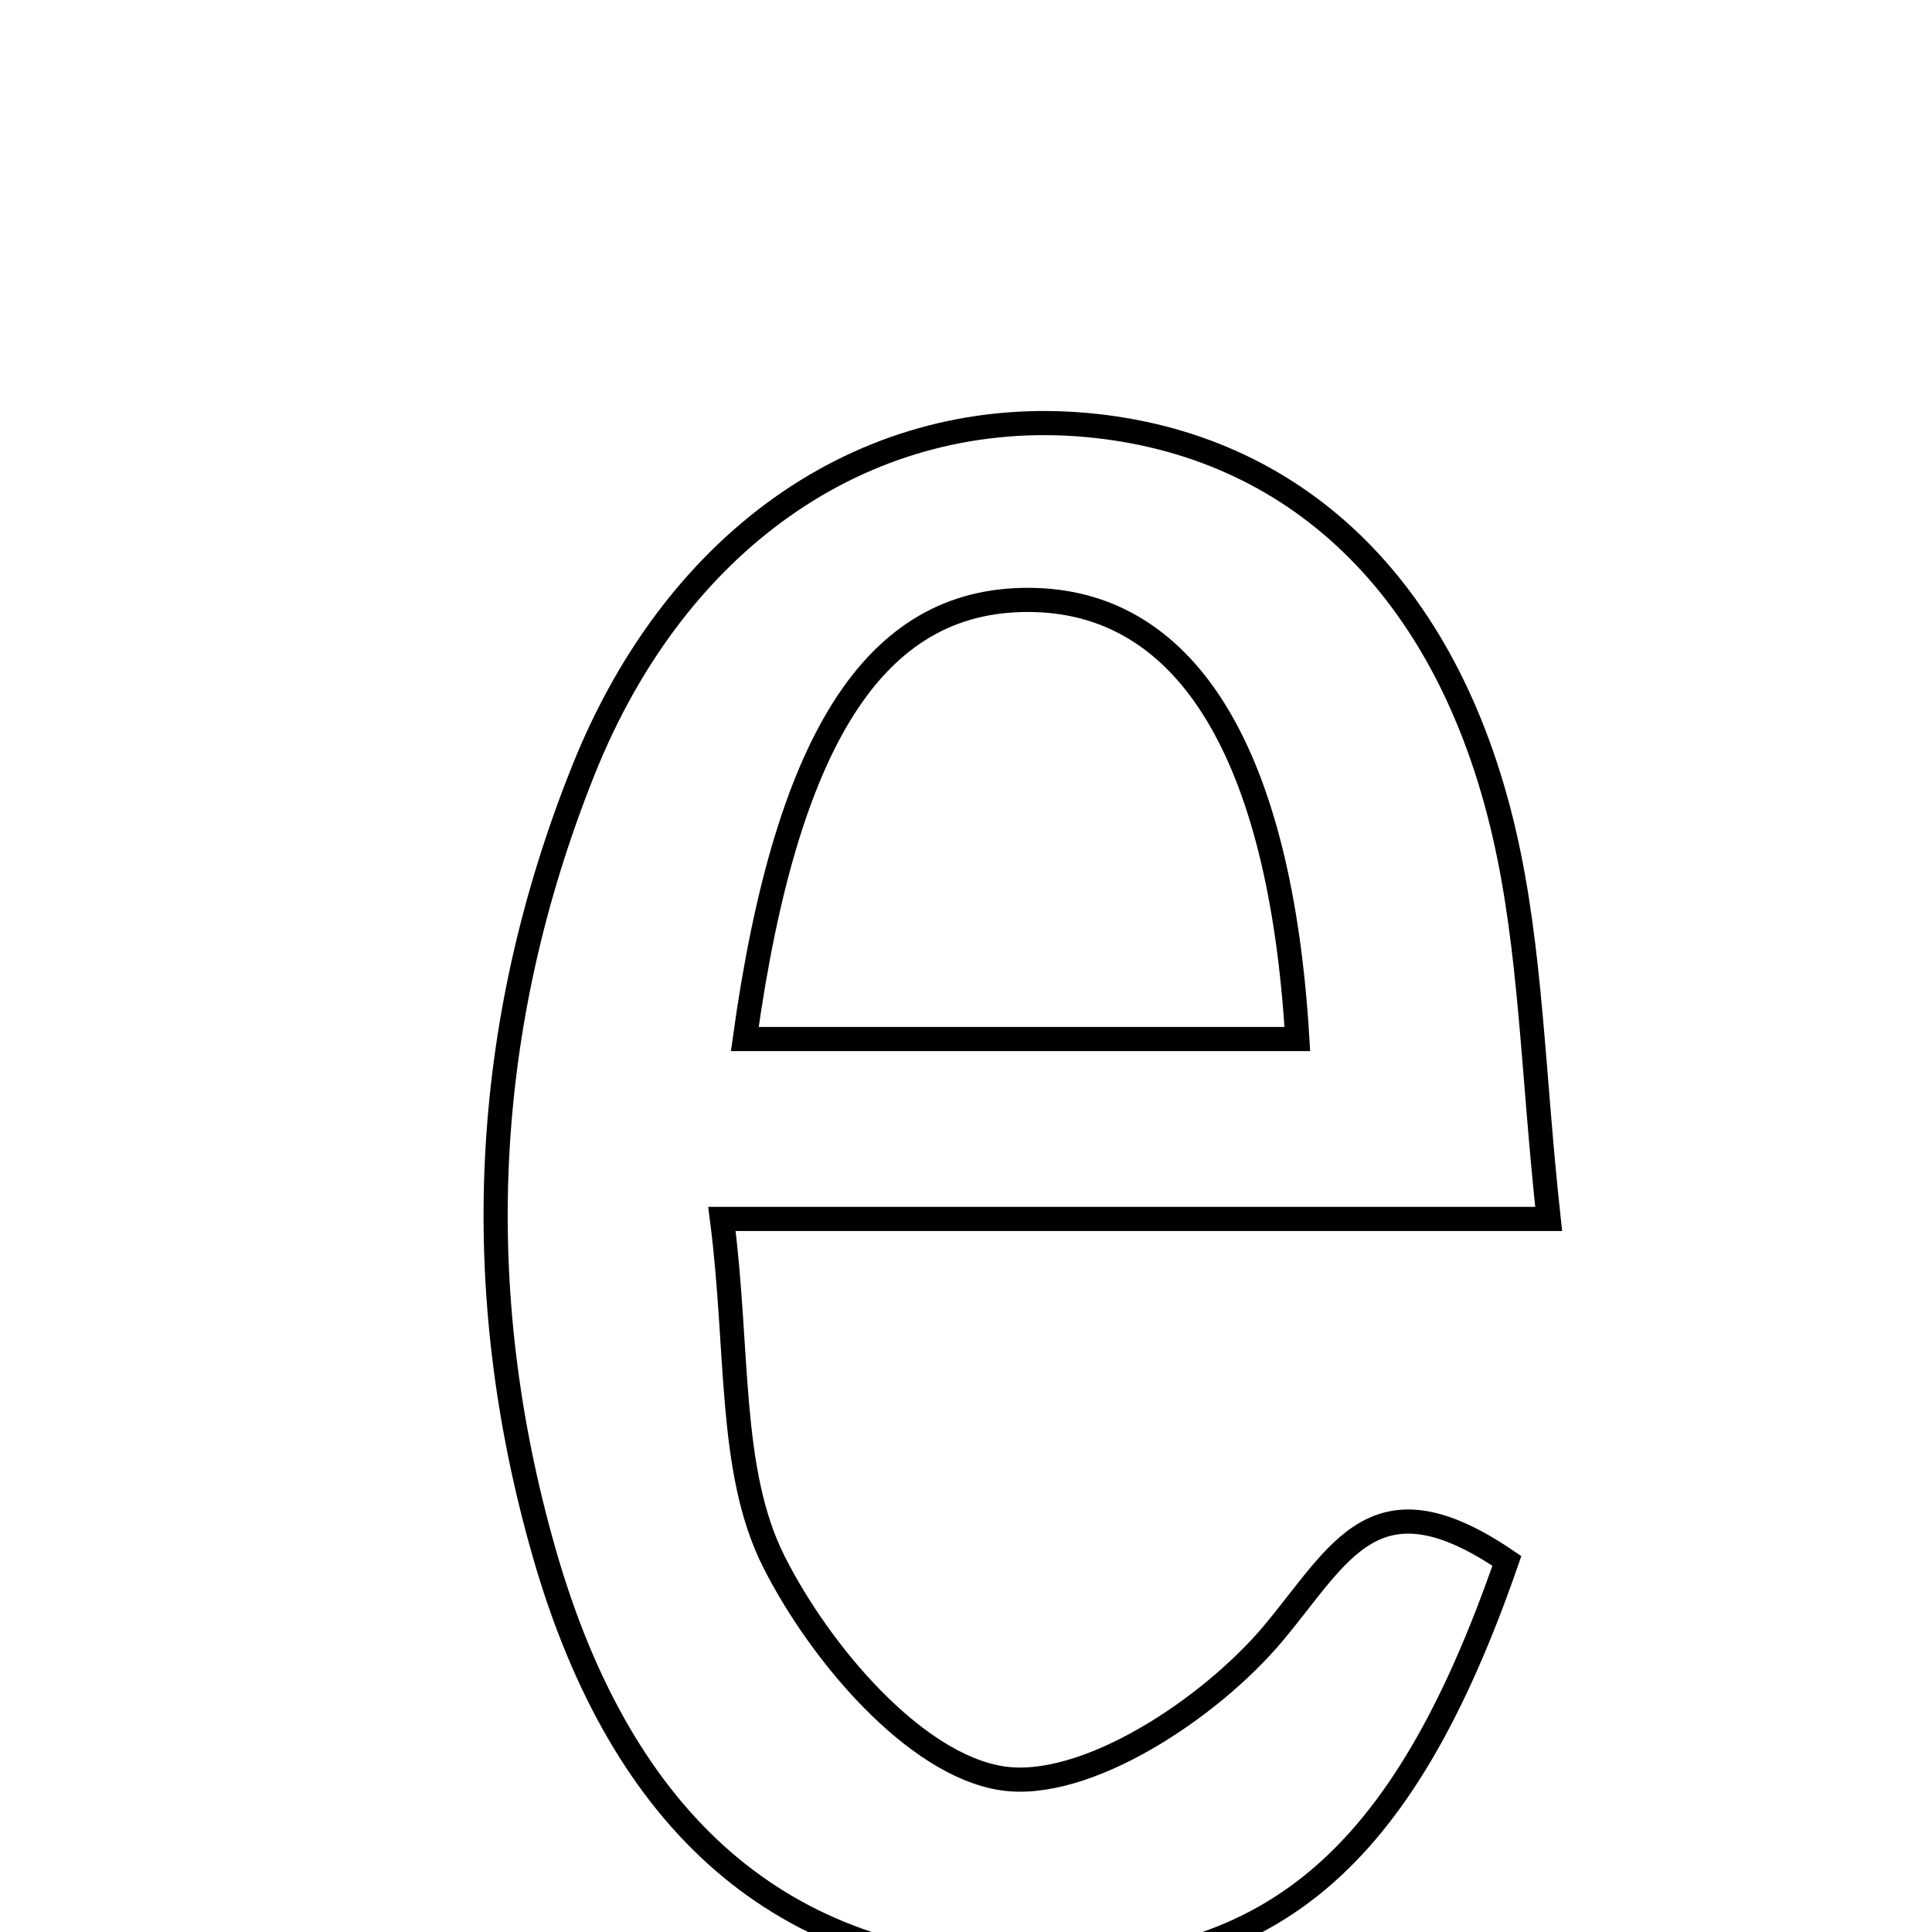 <svg xmlns="http://www.w3.org/2000/svg" viewBox="0.0 0.0 24.0 24.0" height="200px" width="200px"><path fill="none" stroke="black" stroke-width=".3" stroke-opacity="1.0"  filling="0" d="M13.503 5.28 C16.073 5.515 17.971 7.276 18.684 10.345 C19.021 11.799 19.04 13.327 19.238 15.142 C15.767 15.142 12.61 15.142 8.968 15.142 C9.181 16.789 9.045 18.269 9.612 19.397 C10.184 20.534 11.36 21.921 12.444 22.09 C13.48 22.252 15.03 21.23 15.822 20.284 C16.658 19.284 17.08 18.274 18.719 19.39 C17.413 23.163 15.756 24.517 12.692 24.454 C9.727 24.394 7.731 22.666 6.765 19.307 C5.817 16.009 5.978 12.742 7.245 9.573 C8.424 6.62 10.832 5.037 13.503 5.28"></path>
<path fill="none" stroke="black" stroke-width=".3" stroke-opacity="1.0"  filling="0" d="M12.871 7.454 C14.746 7.516 15.904 9.352 16.116 12.907 C13.684 12.907 11.479 12.907 9.252 12.907 C9.784 9.071 10.929 7.39 12.871 7.454"></path></svg>
